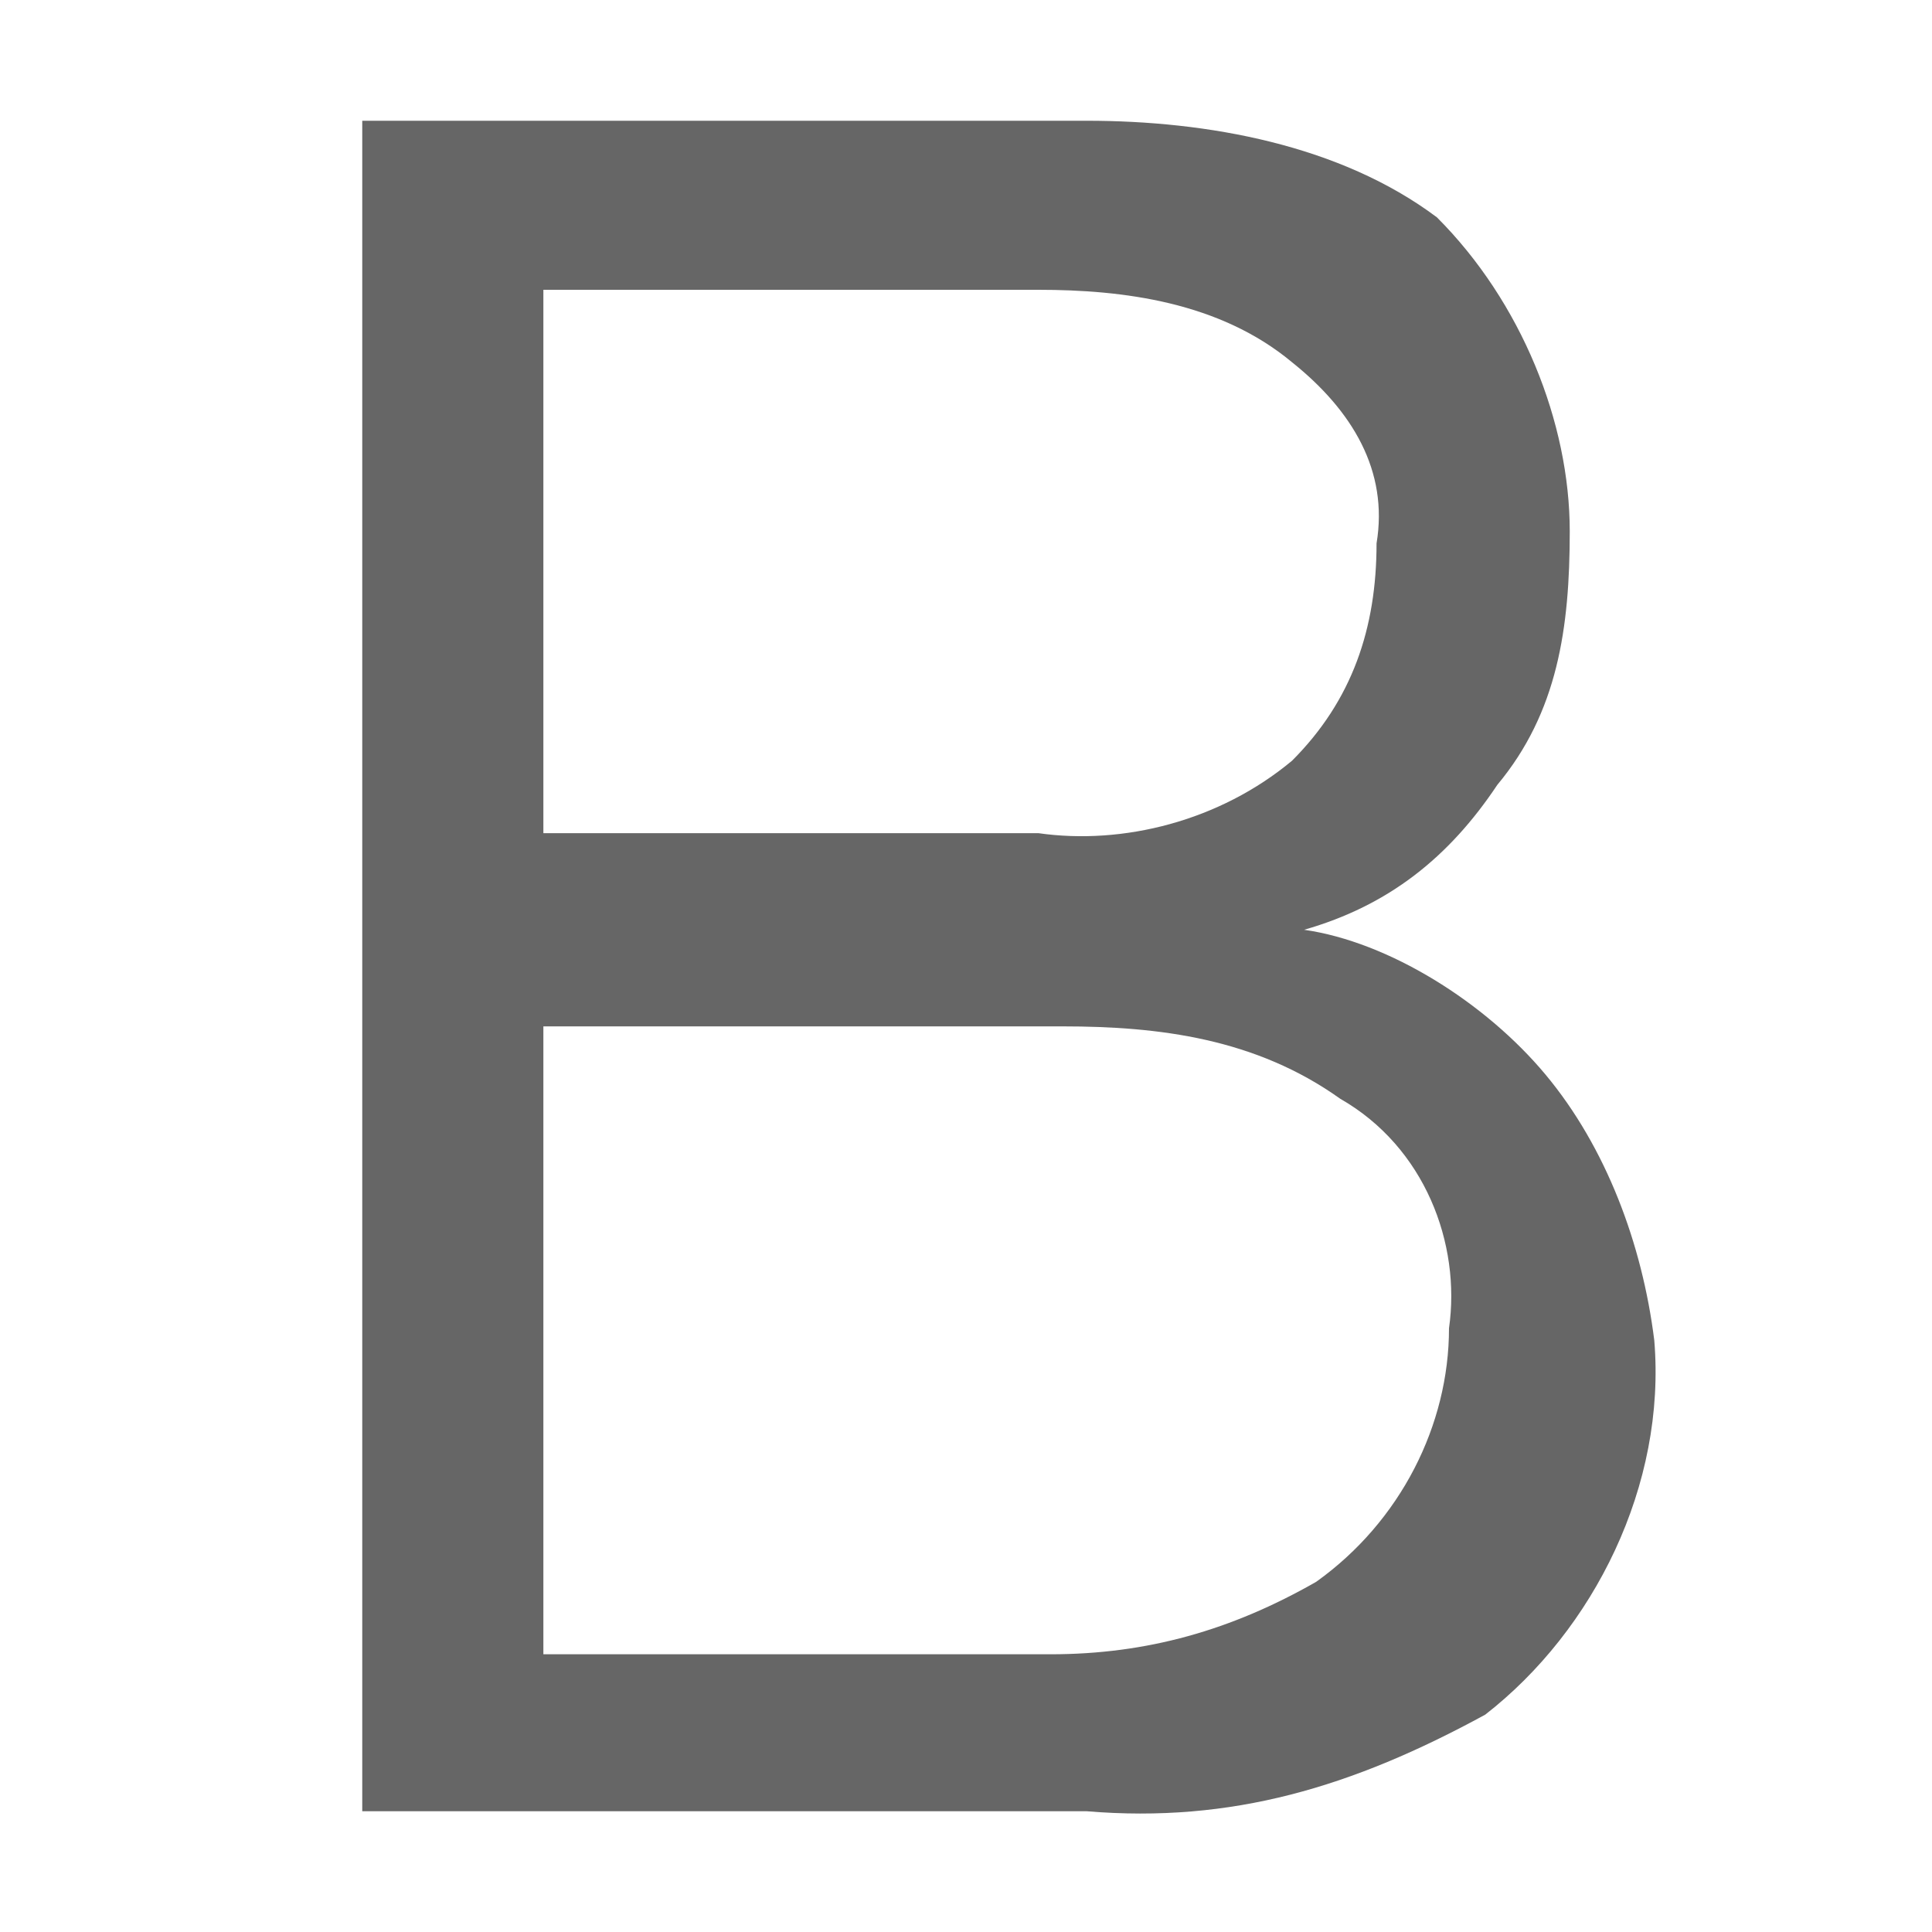 <svg id="edui-for-bold" viewBox="0 0 1024 1024" width="100%" height="100%">
  <path d="M876.8 710.4c-6.4-51.2-25.6-102.4-57.6-140.8-32-38.4-83.2-70.4-128-76.8 44.8-12.8 76.8-38.4 102.4-76.8 32-38.4 38.4-83.2 38.4-134.4 0-57.6-25.6-121.6-70.4-166.4C710.4 76.8 640 64 576 64H192v896h384c76.8 6.4 140.8-12.8 211.2-51.2 57.6-44.8 96-121.6 89.6-198.4zM288 153.6h262.4c44.8 0 96 6.4 134.4 38.4 32 25.6 51.2 57.6 44.8 96 0 44.8-12.8 83.2-44.8 115.2-38.4 32-89.6 44.8-134.4 38.4H288V153.6zM768 704c0 51.2-25.6 102.4-70.4 134.4-44.8 25.6-89.6 38.4-140.8 38.4H288V544h275.2c51.2 0 102.4 6.4 147.2 38.4 44.8 25.6 64 76.8 57.6 121.6z" fill="#666666"></path>
</svg>
